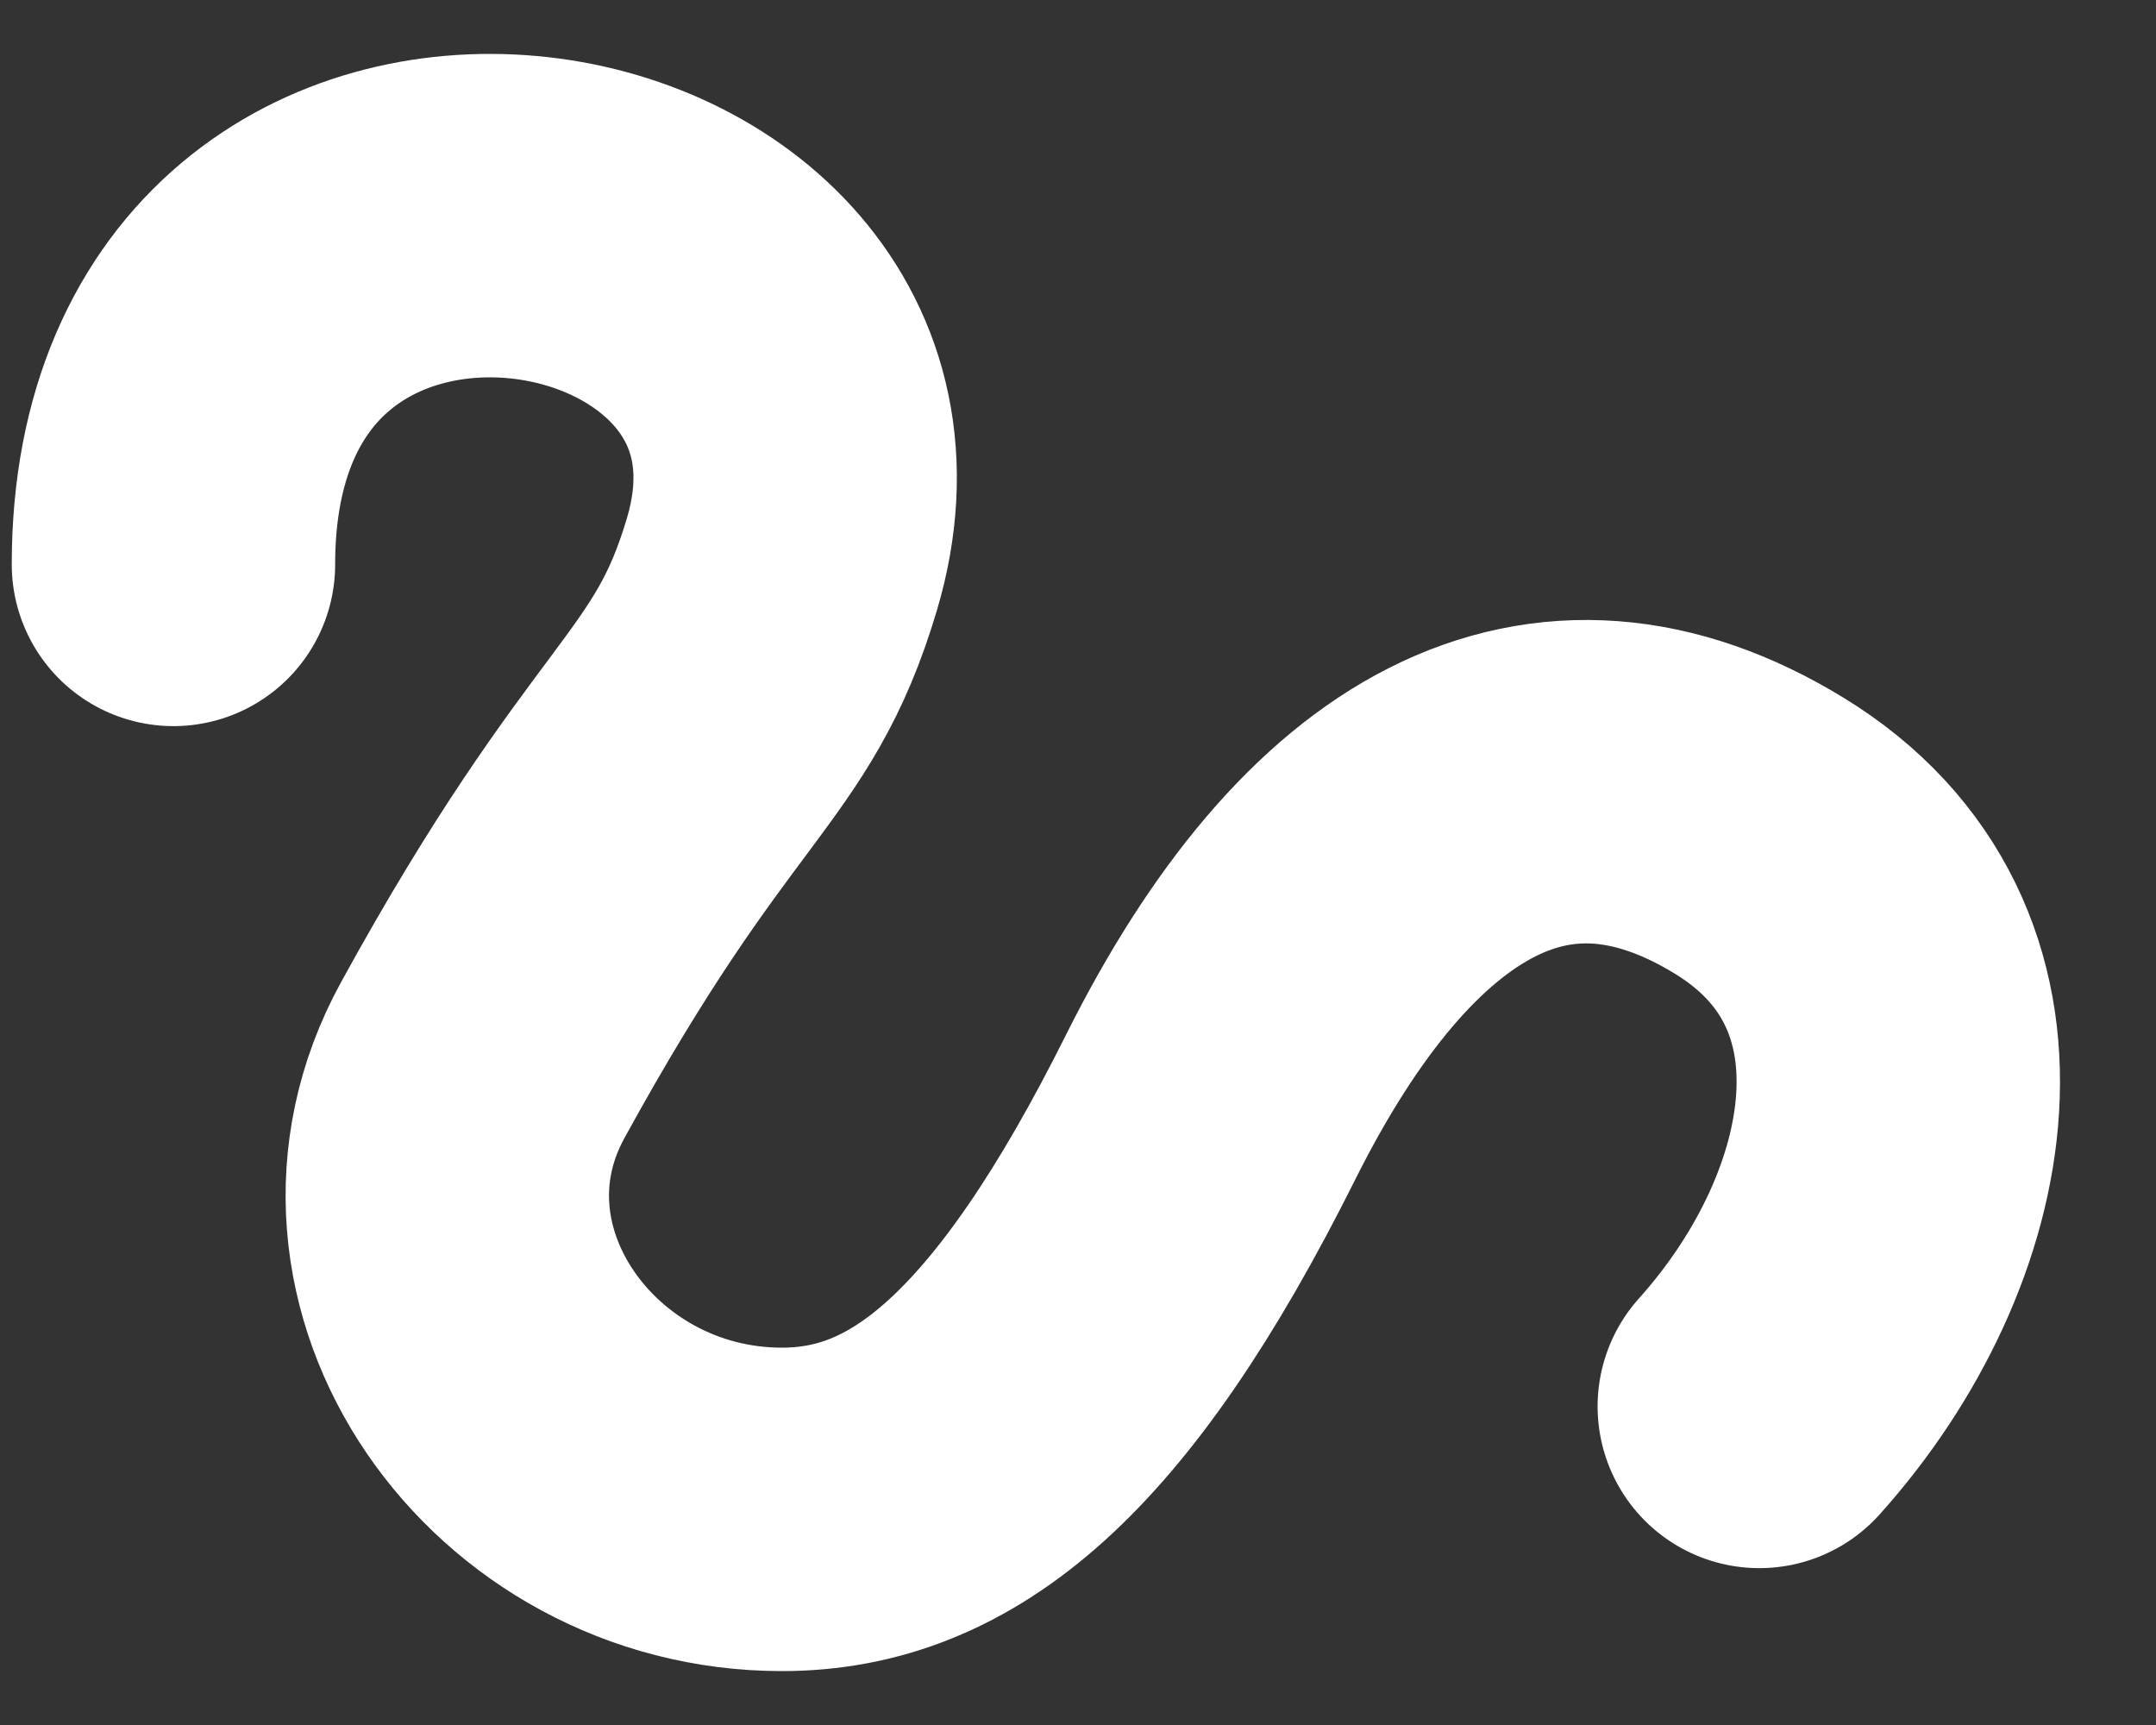 <svg width="20" height="16" viewBox="0 0 20 16" fill="none" xmlns="http://www.w3.org/2000/svg">
<rect x="0" y="0" width="20" height="16" fill="#333333" stroke="none"/>
<path d="M1.609 5.235C1.609 0.376 8.363 1.504 7.253 5.235C6.788 6.797 6.143 6.797 4.477 9.835C3.431 11.744 5.033 14 7.253 14C8.641 14 9.844 13.045 11.231 10.268C12.604 7.522 14.377 6.563 16.32 7.752C18.263 8.94 17.8 11.397 16.32 13.045" stroke="white" stroke-width="3" stroke-linecap="round"/>
</svg>
